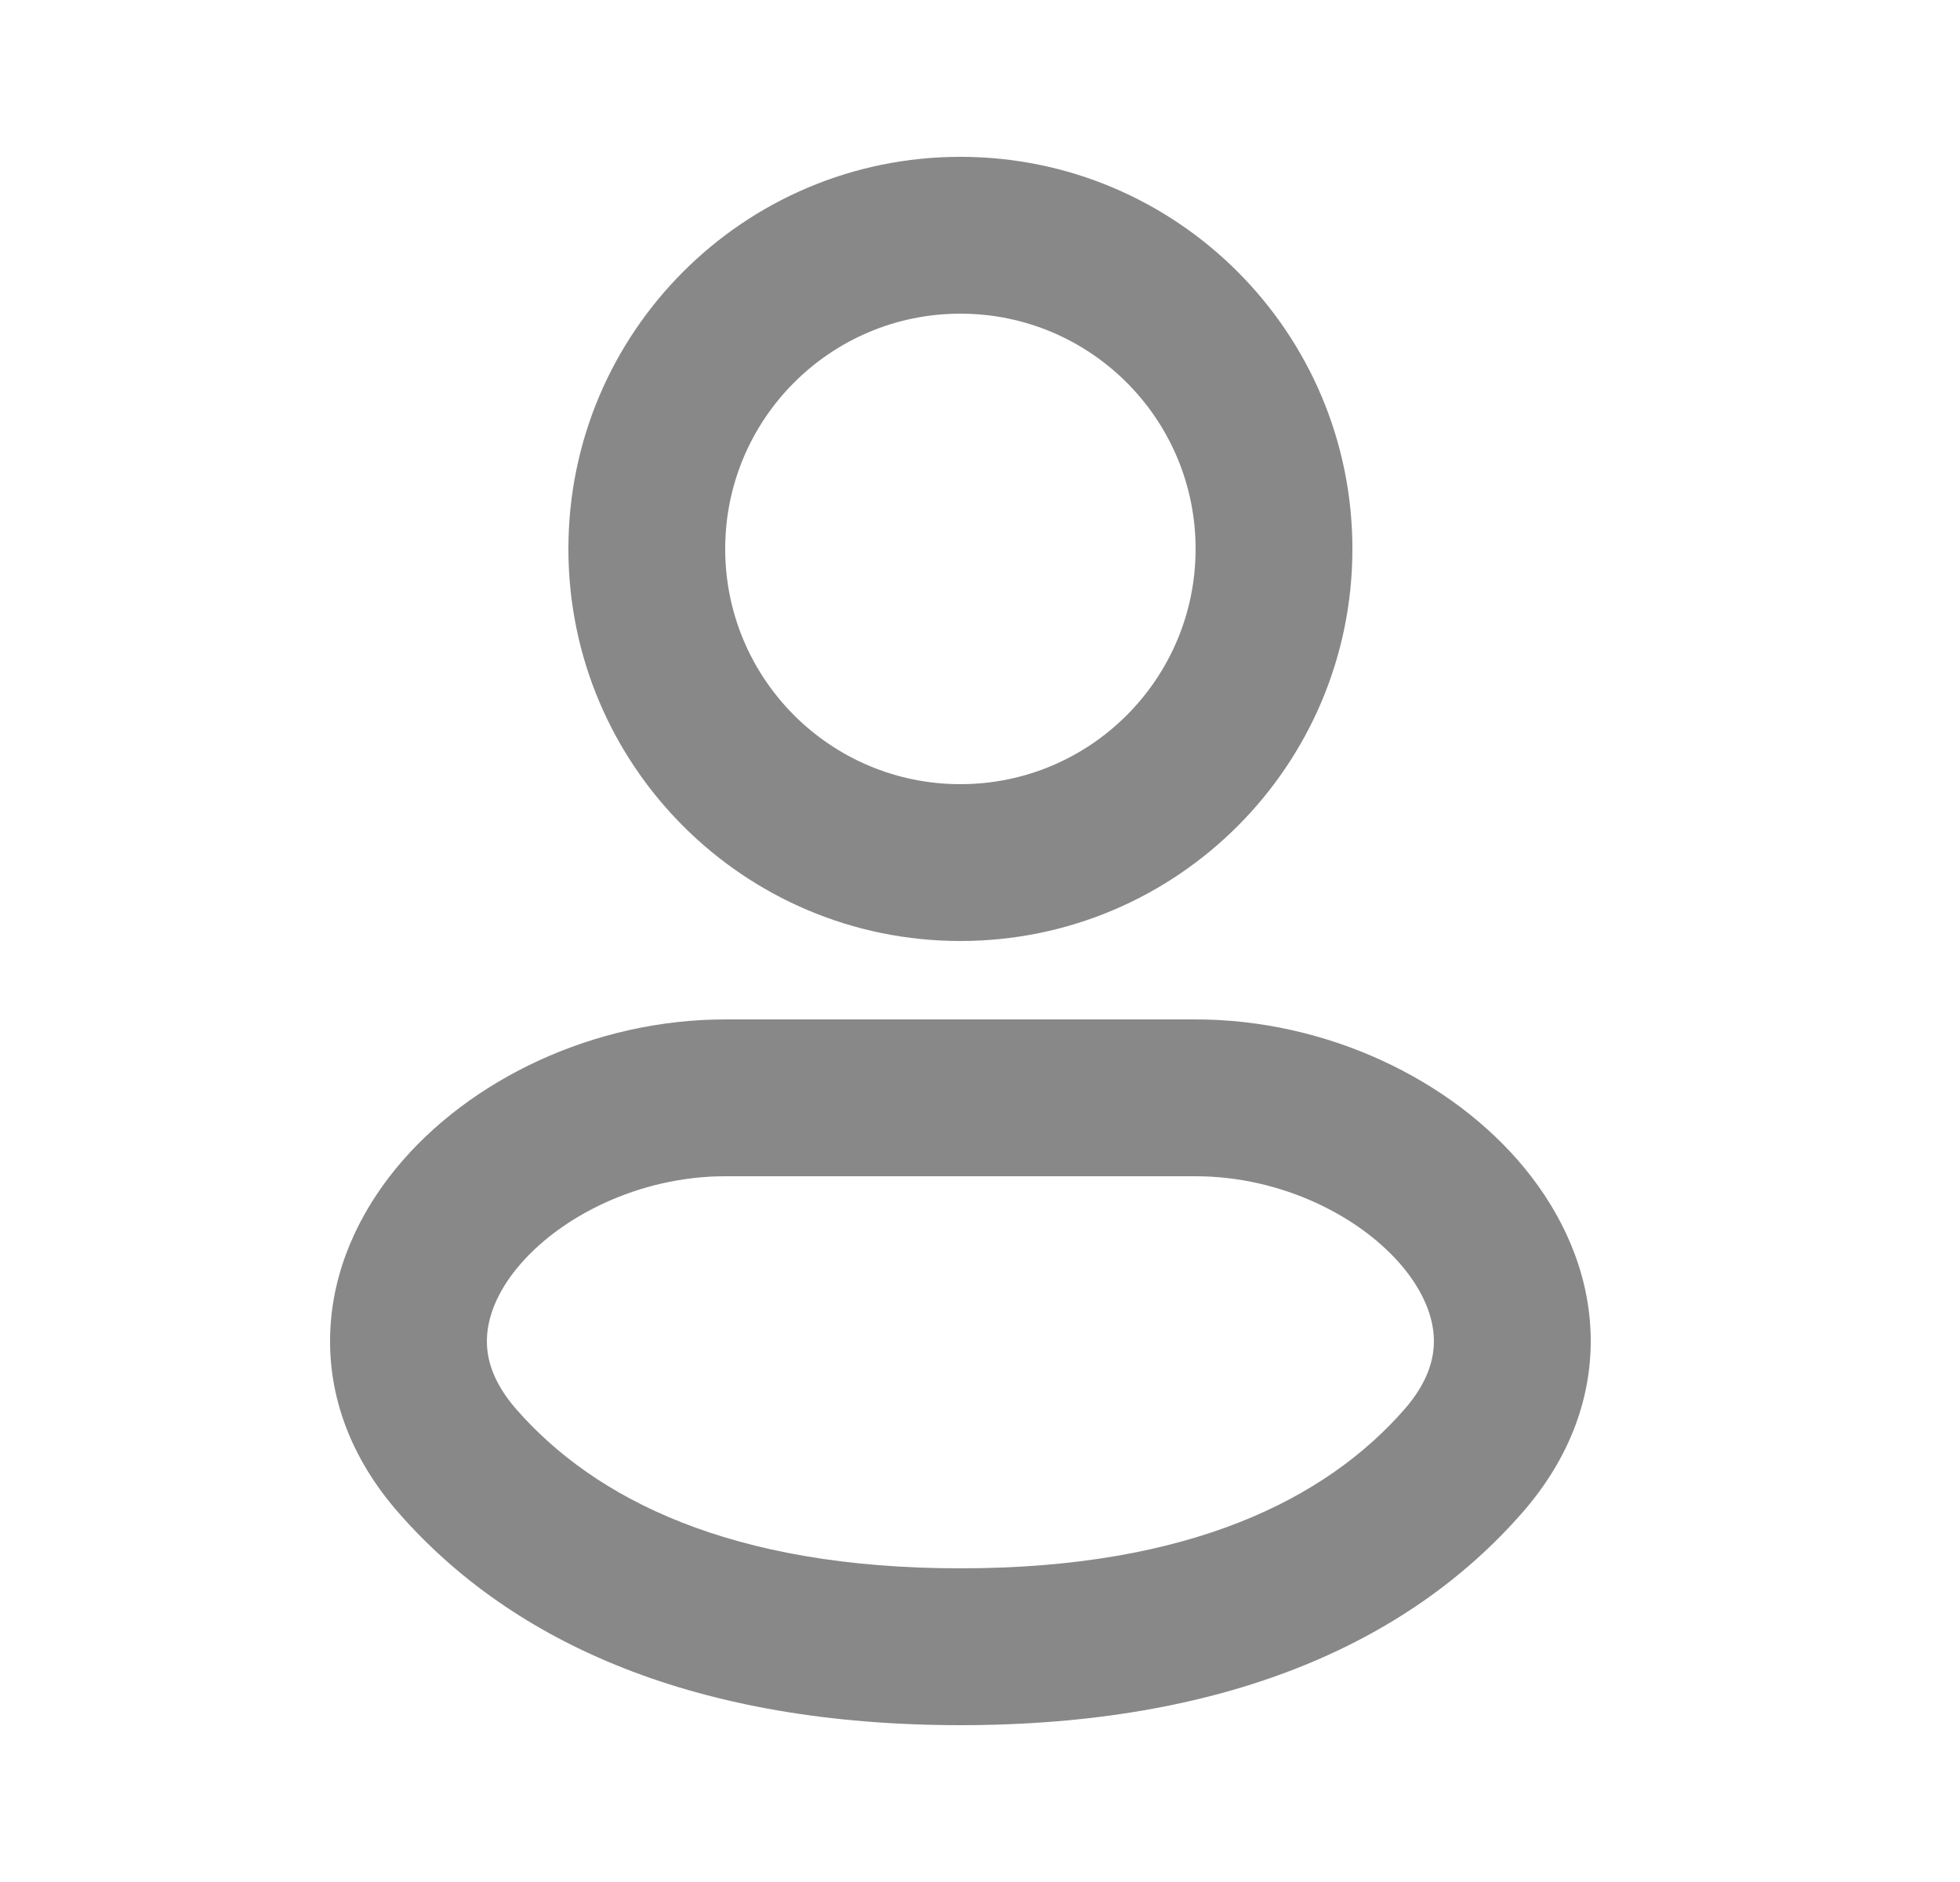 <svg width="25" height="24" viewBox="0 0 25 24" fill="none" xmlns="http://www.w3.org/2000/svg">
<g id="user (3) 1">
<g id="Group">
<path id="Vector" fill-rule="evenodd" clip-rule="evenodd" d="M12.25 4C10.593 4 9.25 5.343 9.25 7C9.25 8.657 10.593 10 12.25 10C13.907 10 15.25 8.657 15.25 7C15.25 5.343 13.907 4 12.25 4ZM7.25 7C7.25 4.239 9.489 2 12.25 2C15.011 2 17.25 4.239 17.25 7C17.25 9.761 15.011 12 12.25 12C9.489 12 7.25 9.761 7.25 7Z" fill="#888888"/>
<path id="Vector_2" fill-rule="evenodd" clip-rule="evenodd" d="M12.25 20C9.321 20 7.585 19.114 6.585 17.971C6.281 17.622 6.201 17.316 6.211 17.065C6.221 16.797 6.336 16.487 6.597 16.169C7.133 15.516 8.151 15 9.25 15H15.25C16.349 15 17.367 15.516 17.903 16.169C18.163 16.487 18.279 16.797 18.289 17.065C18.298 17.316 18.219 17.622 17.915 17.971C16.915 19.114 15.179 20 12.25 20ZM5.08 19.287C6.552 20.972 8.903 22 12.25 22C15.597 22 17.948 20.972 19.42 19.287C20.024 18.596 20.317 17.804 20.288 16.992C20.259 16.197 19.924 15.48 19.449 14.9C18.512 13.758 16.913 13 15.25 13H9.25C7.587 13 5.988 13.758 5.051 14.9C4.575 15.48 4.241 16.197 4.212 16.992C4.182 17.804 4.475 18.596 5.08 19.287Z" fill="#888888"/>
</g>
</g>
</svg>
